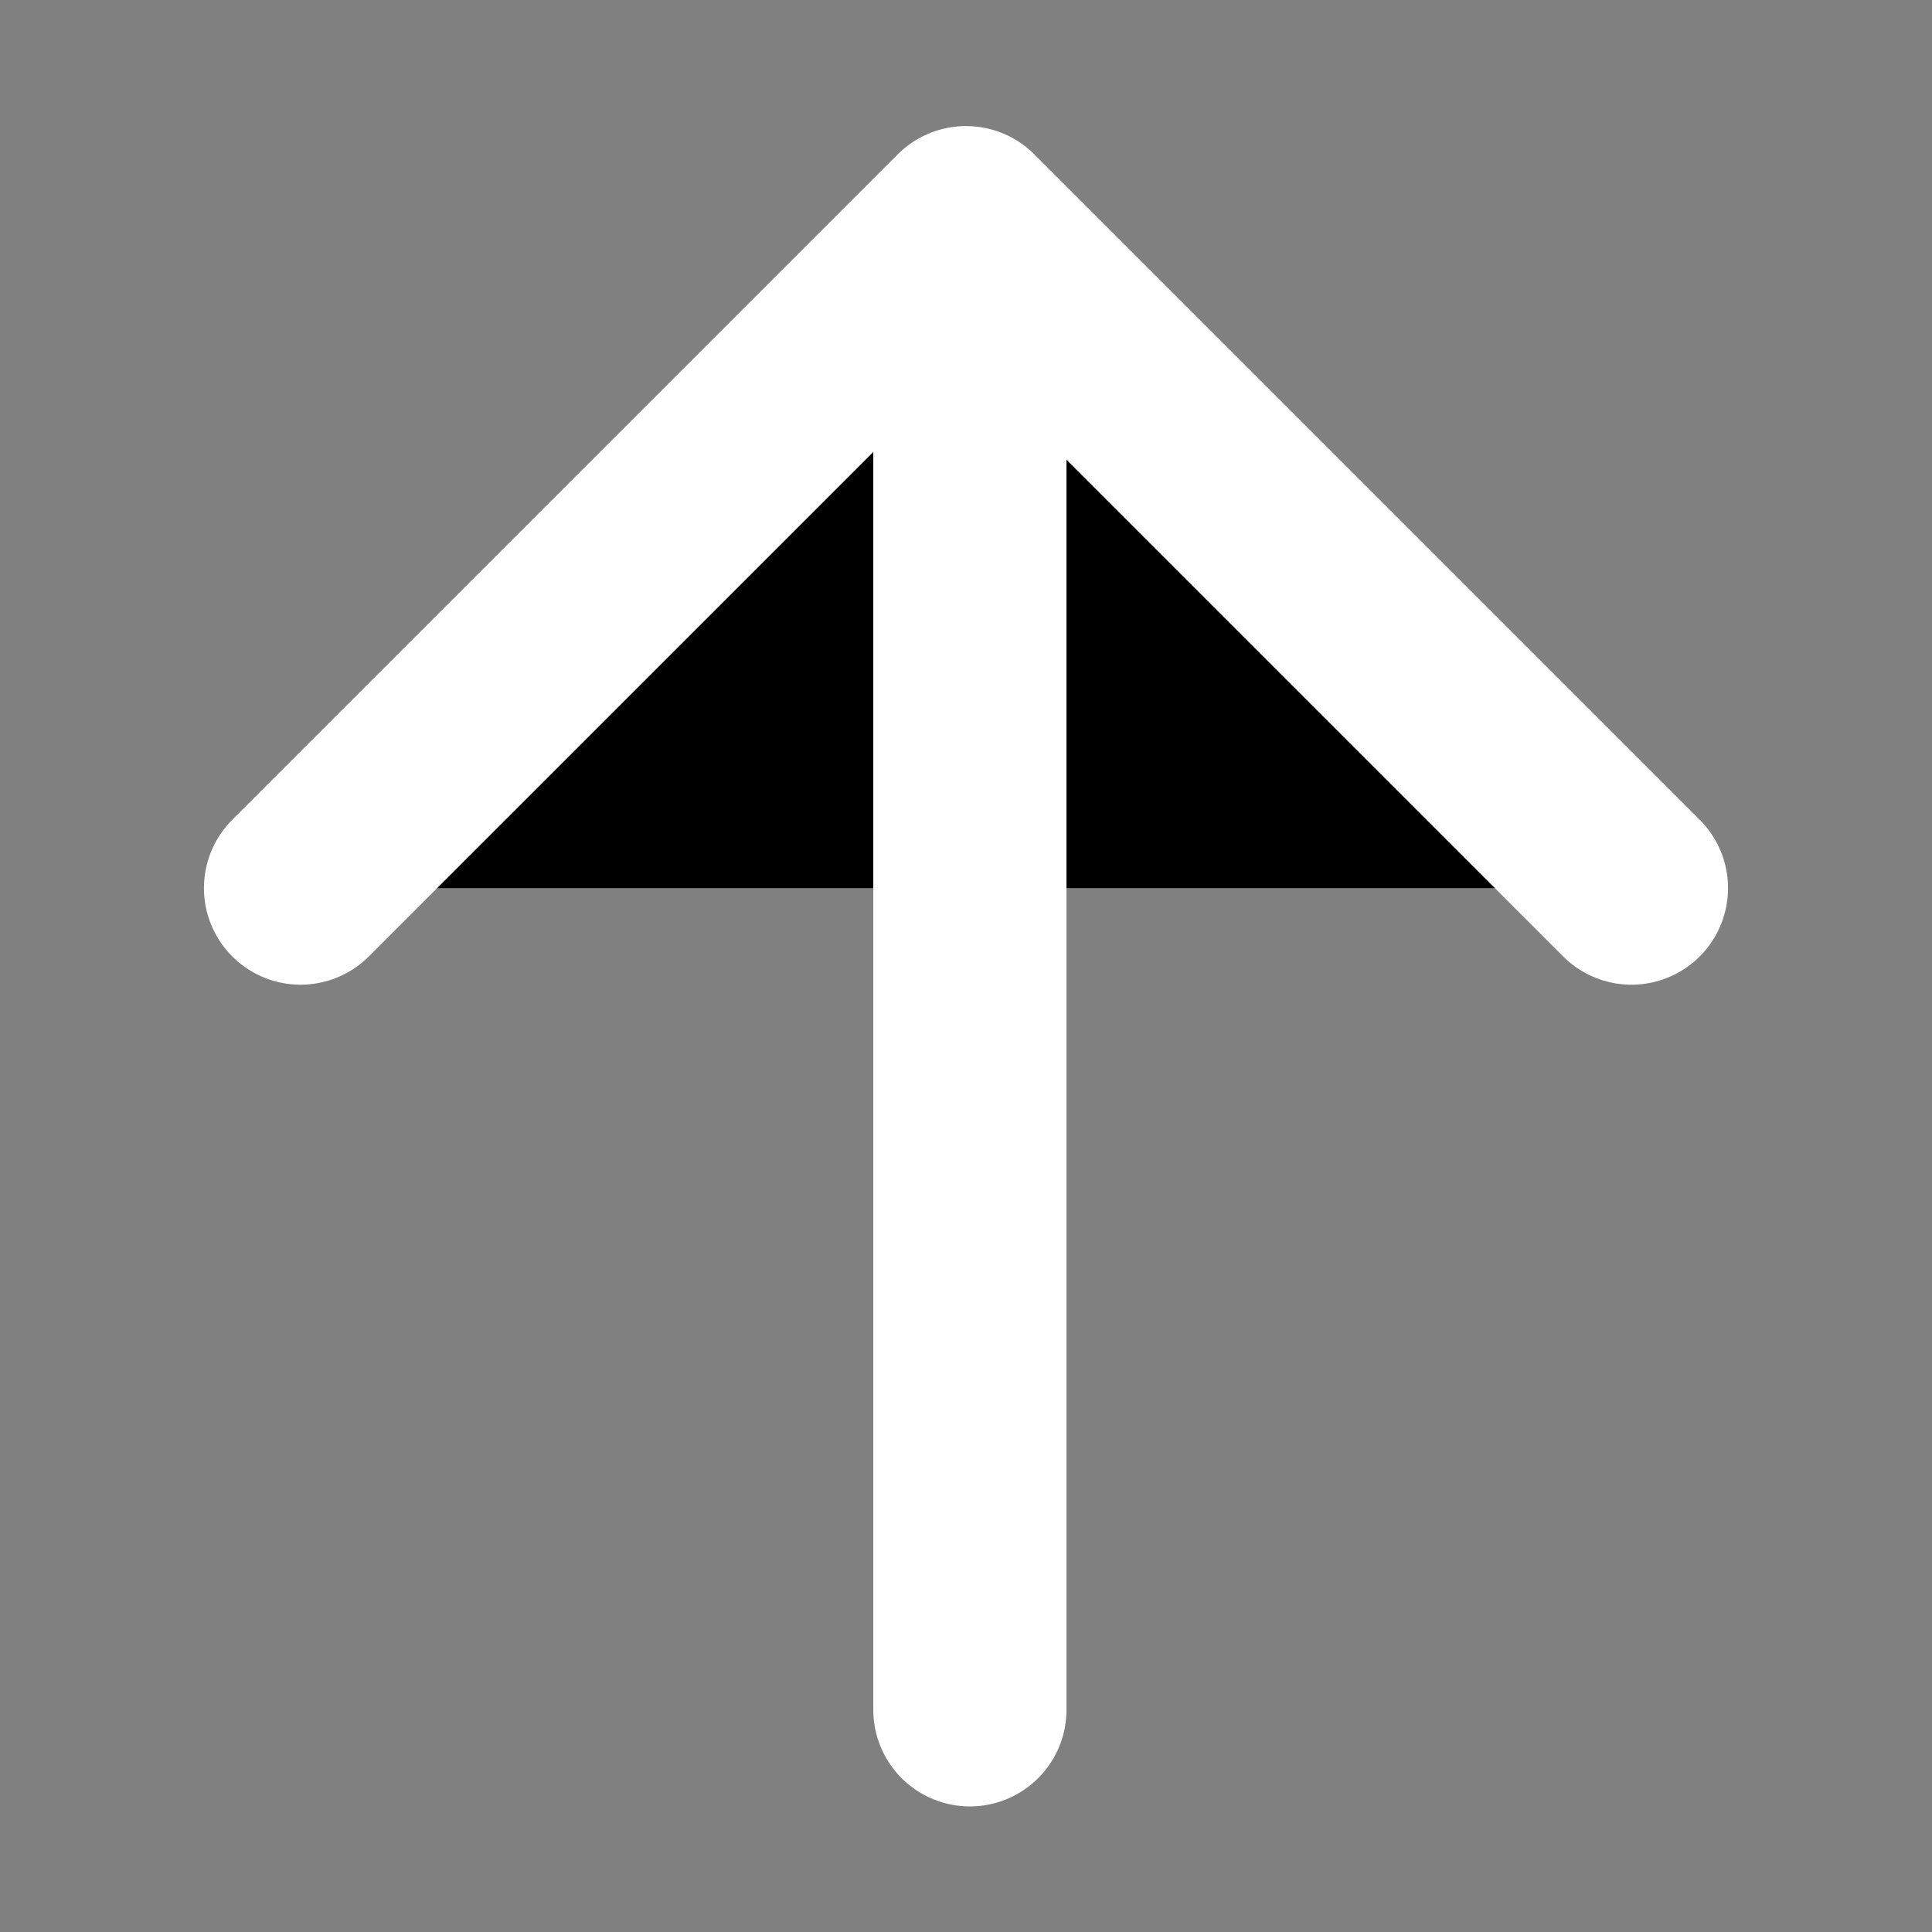 <?xml version="1.0" encoding="utf-8"?>
<!DOCTYPE svg PUBLIC "-//W3C//DTD SVG 1.1//EN" "http://www.w3.org/Graphics/SVG/1.1/DTD/svg11.dtd">

<svg version="1.1" xmlns="http://www.w3.org/2000/svg" xmlns:xlink="http://www.w3.org/1999/xlink" viewBox="0 0 100 100" xml:space="preserve">
	<rect x="0" y="0" width="100" height="100" fill="#808080" stroke="none"/>
	<polyline stroke="#FFF"
			  stroke-width="10"
			  stroke-linecap="round"
			  stroke-linejoin="round"
			  points="15.556,45.968 50,11.525 84.443,45.968"/>

	<line stroke="#FFF"
		  stroke-width="10"
		  stroke-linecap="round"
		  stroke-linejoin="round"
		  x1="50.201" y1="16.5" x2="50.201" y2="88.5"/>
</svg>